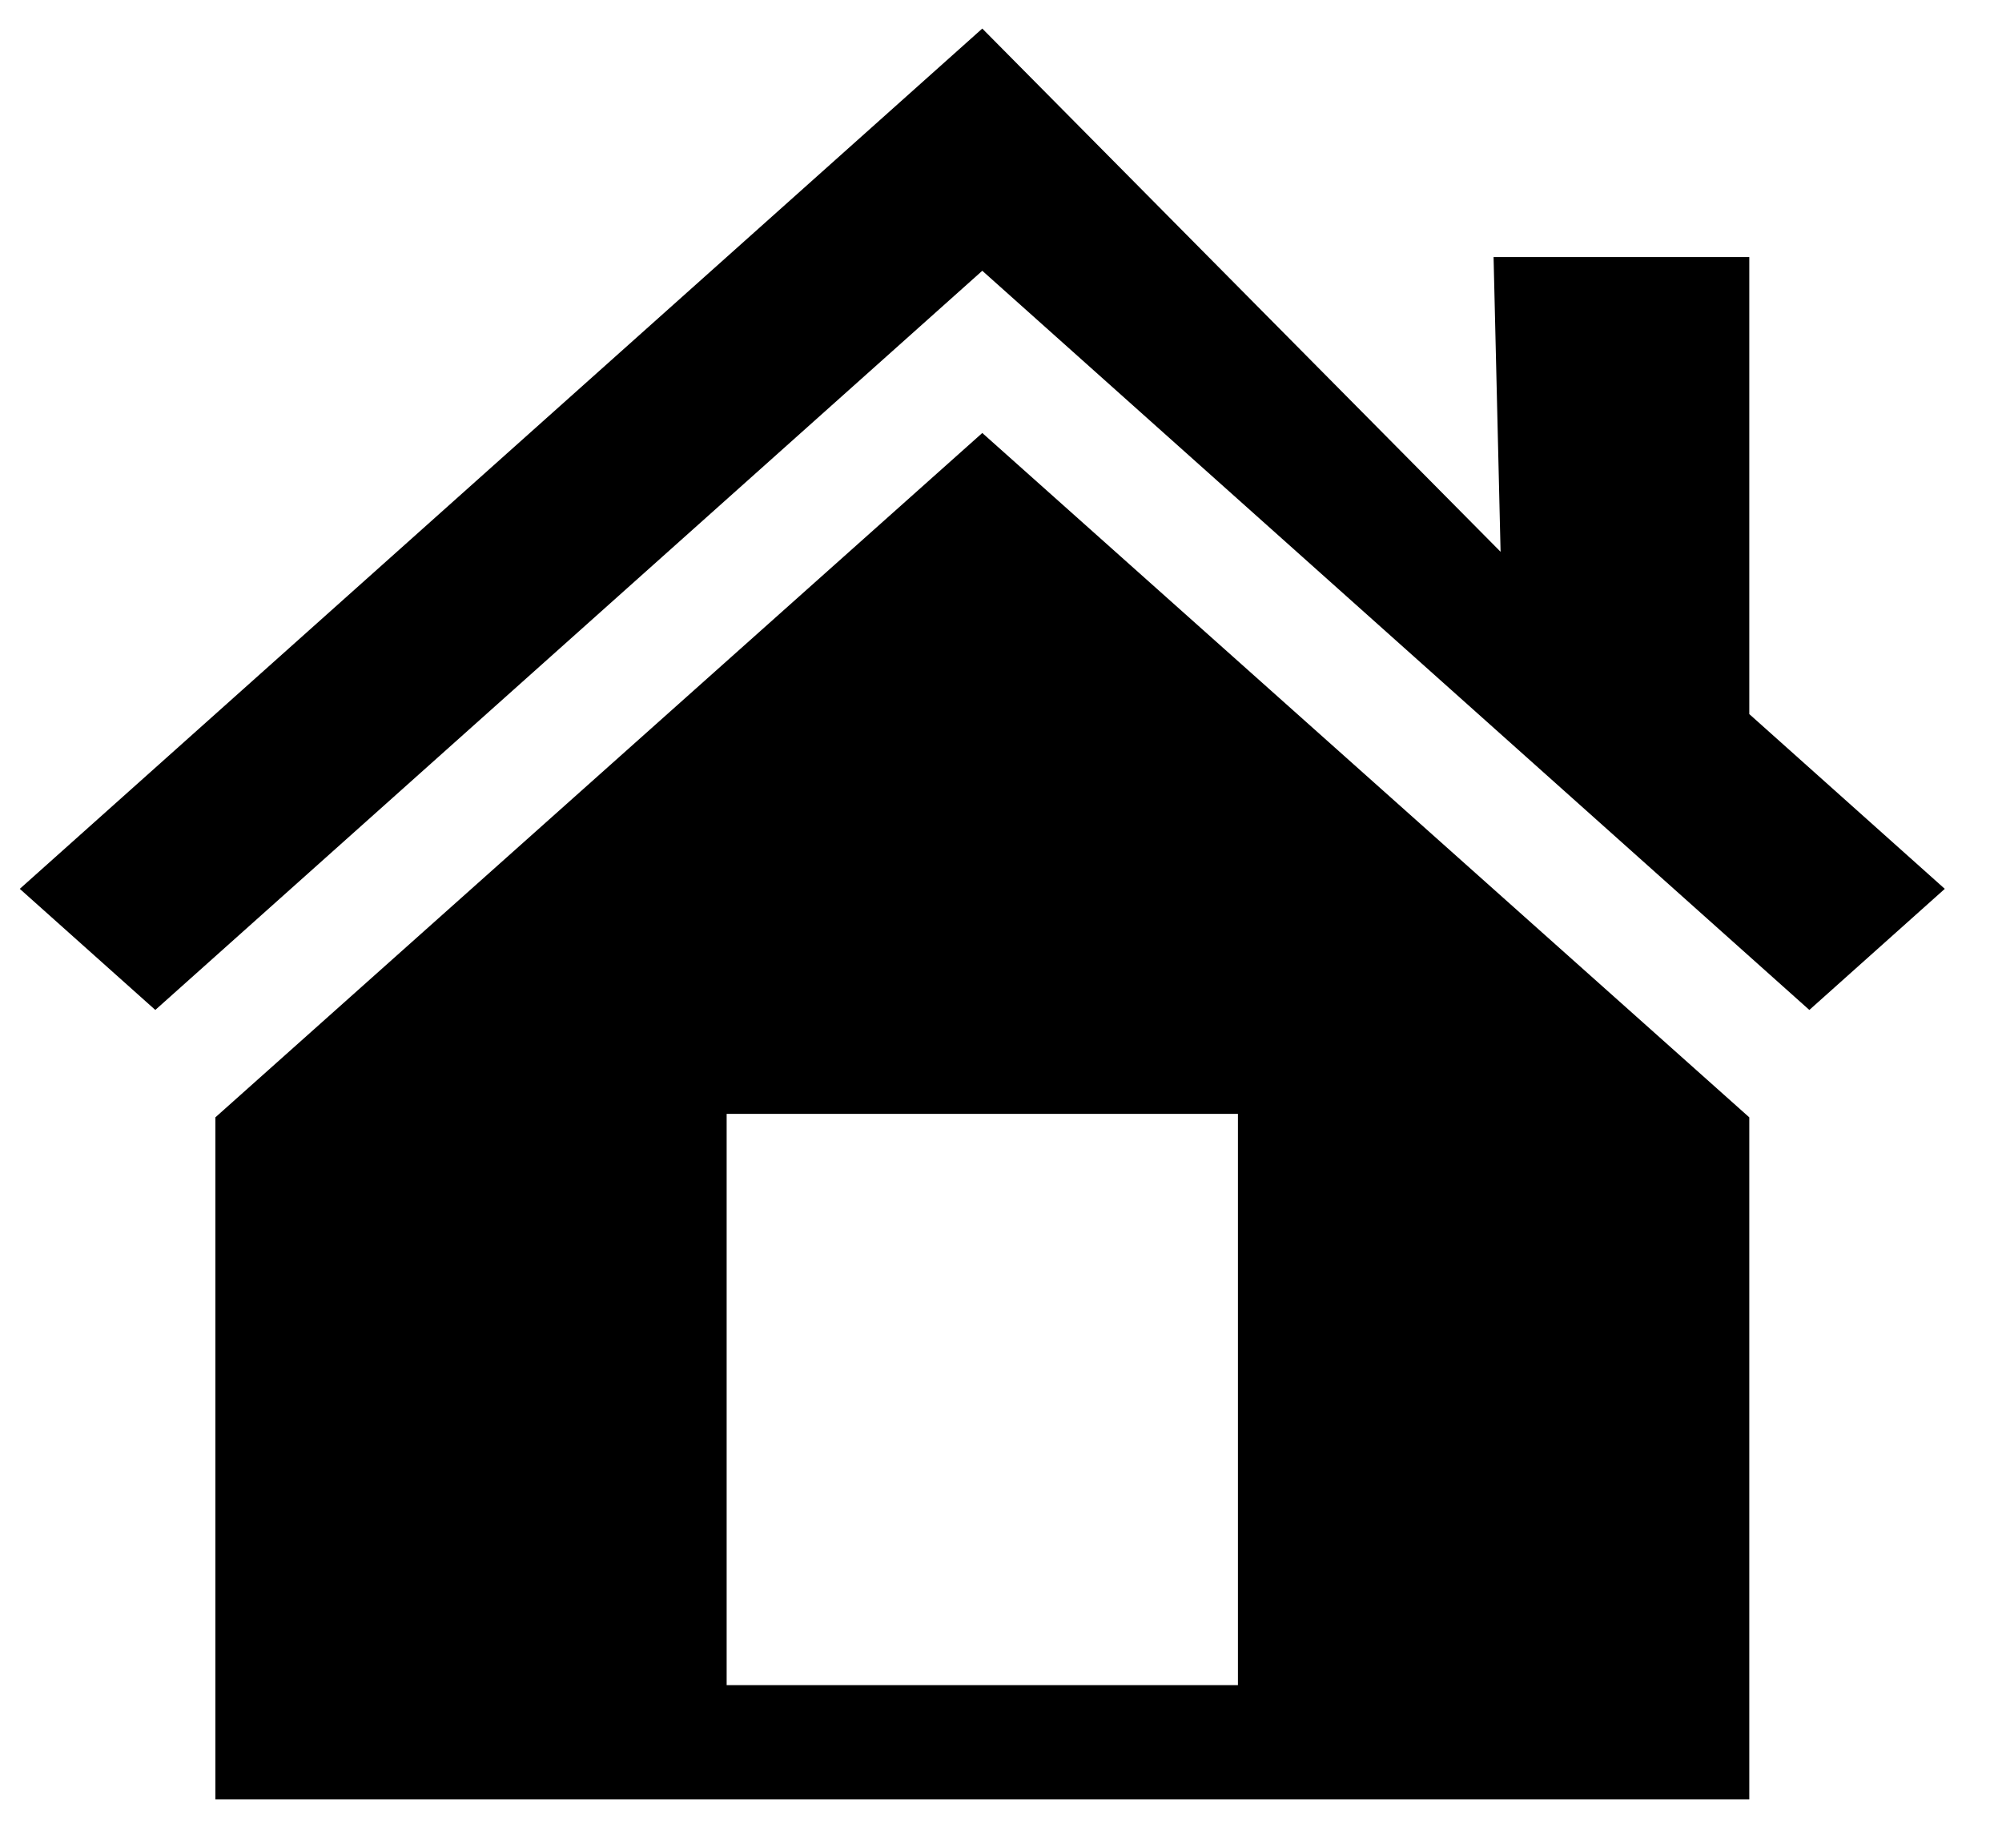 <svg width="26" height="24" viewBox="0 0 26 24" fill="none" xmlns="http://www.w3.org/2000/svg">
<path d="M22.718 9.275L25.257 11.545L23.498 13.118L12.757 3.517L2.017 13.118L0.257 11.545L12.757 0.371L19.488 7.167L19.397 3.339H22.718V9.275ZM12.757 5.624L22.718 14.513V23.372H2.797V14.513L12.757 5.624ZM16.077 21.888V14.468H9.437V21.888H16.077Z" fill="black"/>
</svg>
